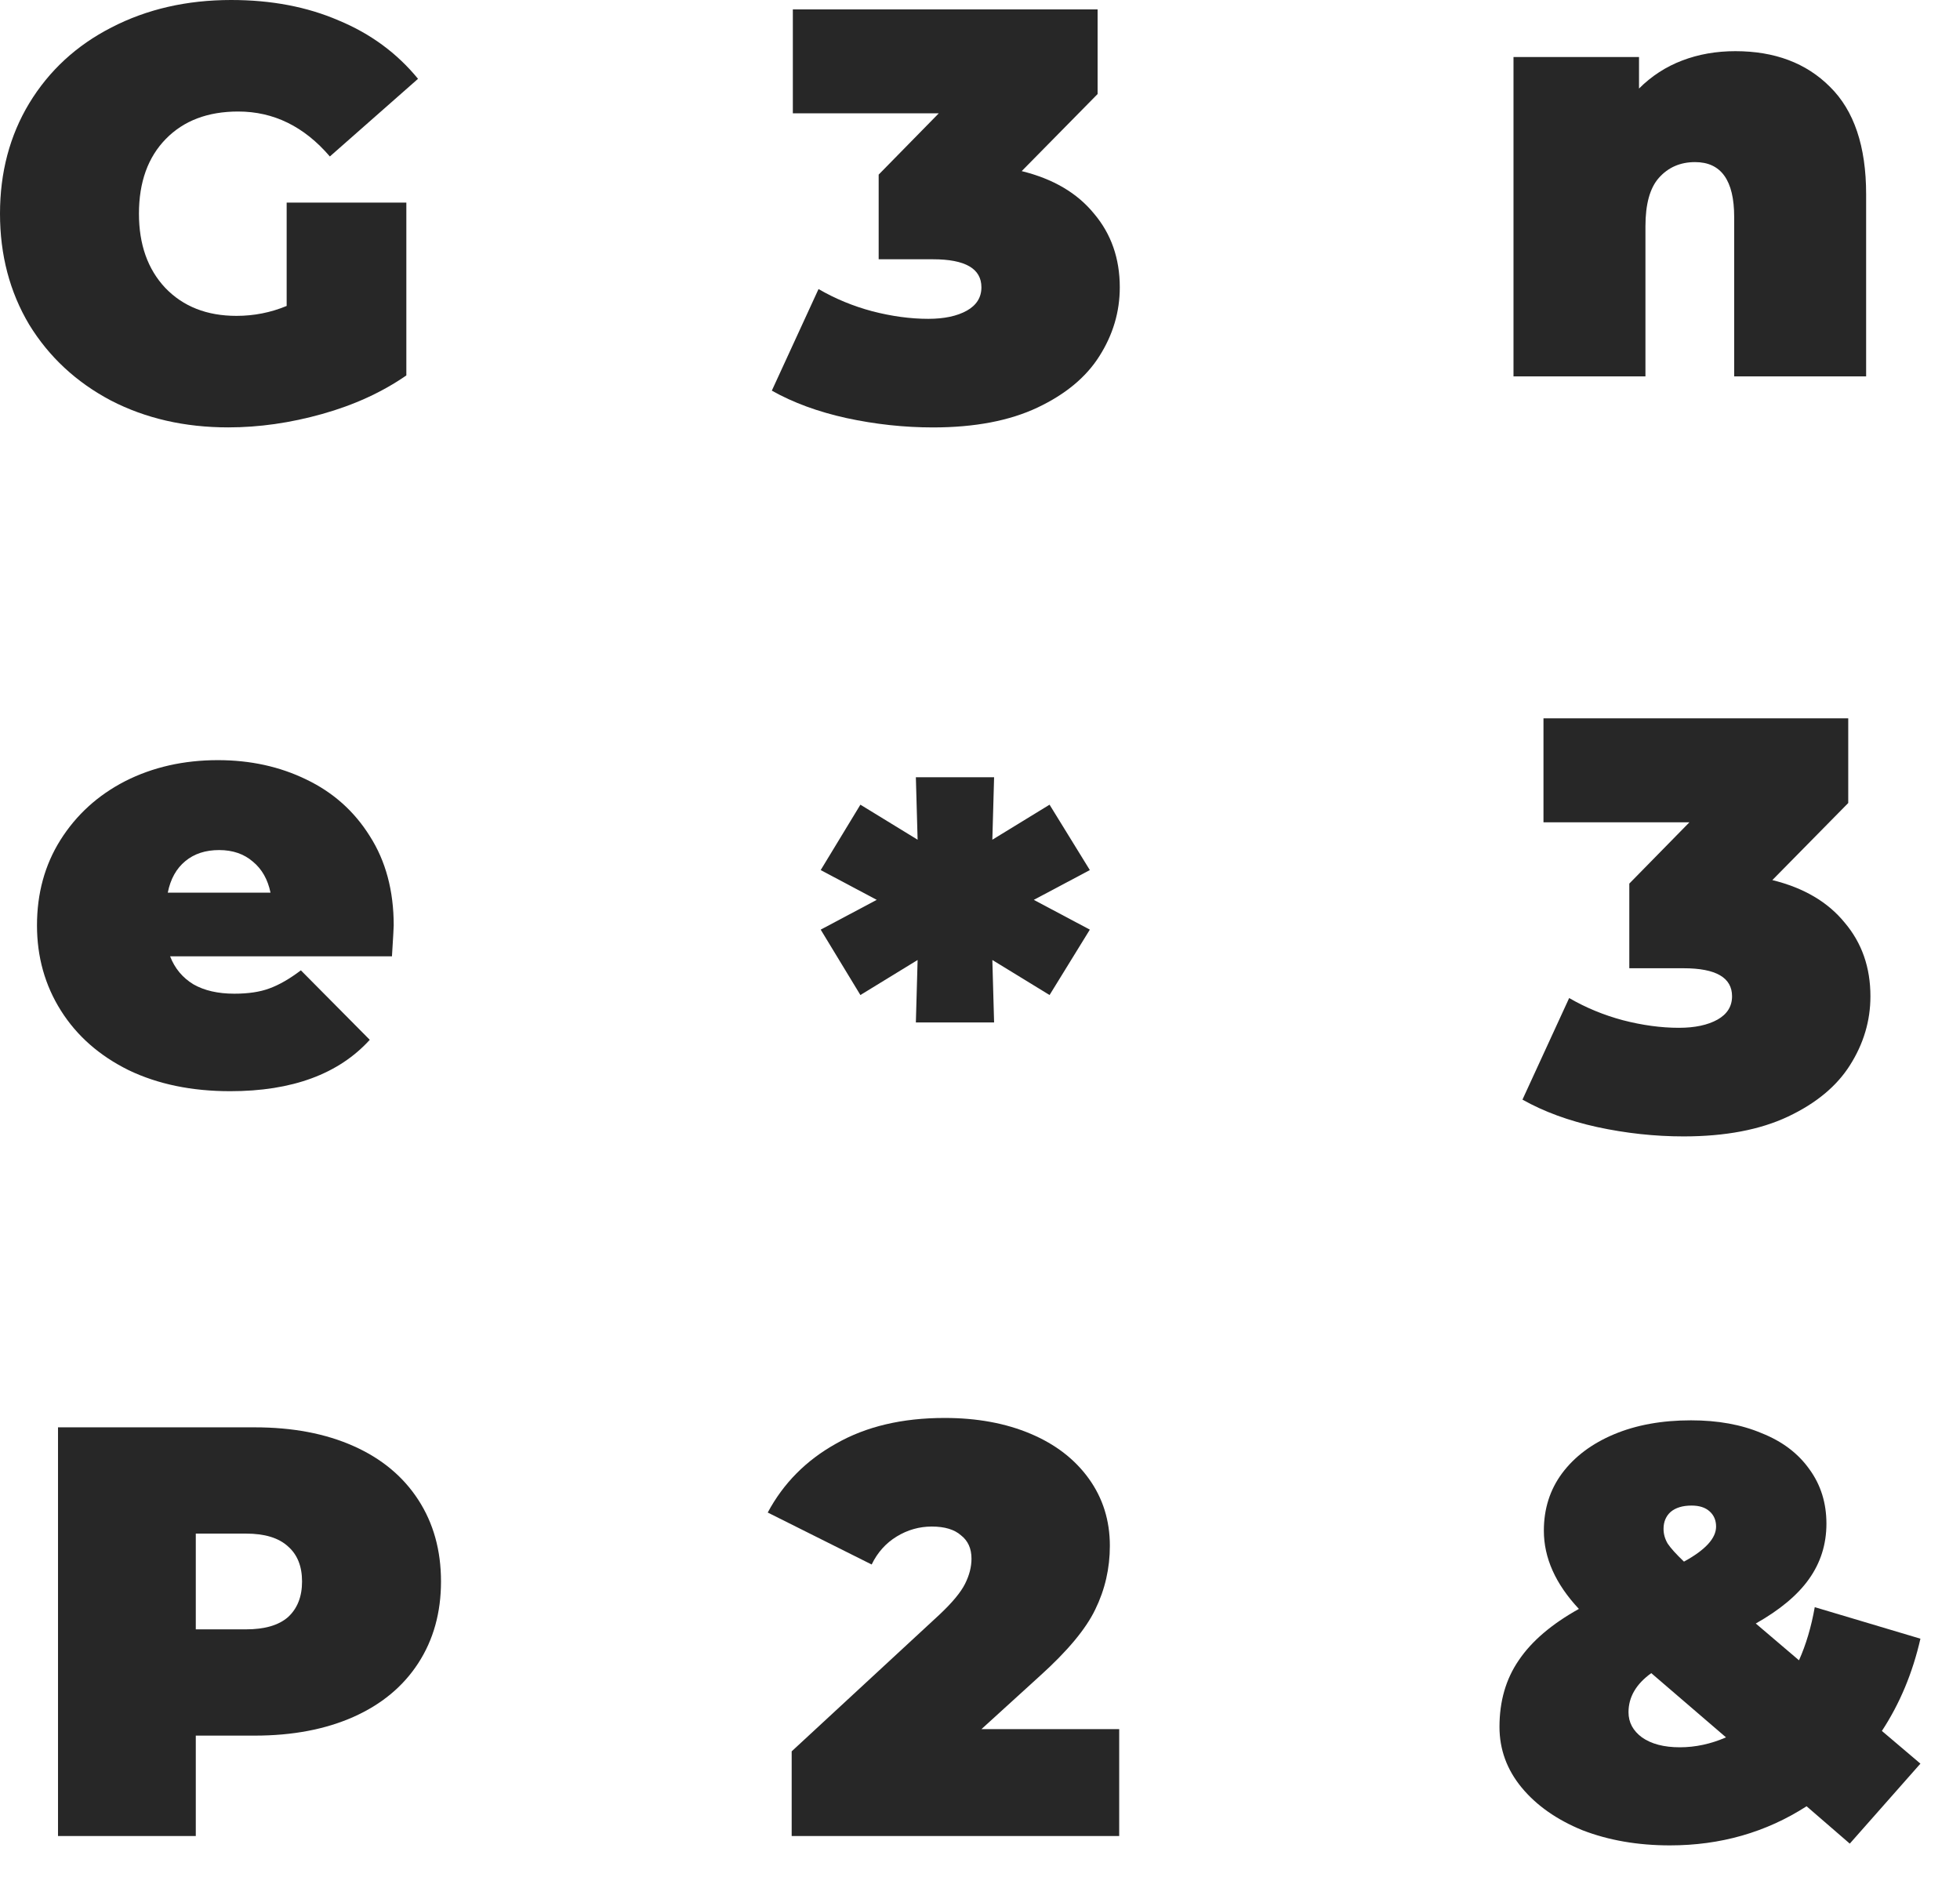 <svg width="47" height="45" viewBox="0 0 47 45" fill="none" xmlns="http://www.w3.org/2000/svg">
<path d="M41.613 1.227C42.556 1.227 43.312 1.511 43.881 2.081C44.46 2.65 44.749 3.509 44.749 4.657V9.025H41.585V5.203C41.585 4.325 41.272 3.887 40.647 3.887C40.292 3.887 40.003 4.013 39.779 4.265C39.564 4.507 39.457 4.895 39.457 5.427V9.025H36.293V1.367H39.303V2.123C39.602 1.824 39.947 1.6 40.339 1.451C40.731 1.301 41.156 1.227 41.613 1.227Z" fill="#272727"/>
<path d="M24.79 21.577L26.134 22.291L25.168 23.859L23.796 23.019L23.838 24.517H21.962L22.004 23.019L20.632 23.859L19.68 22.291L21.024 21.577L19.68 20.863L20.632 19.295L22.004 20.135L21.962 18.637H23.838L23.796 20.135L25.168 19.295L26.134 20.863L24.79 21.577Z" fill="#272727"/>
<path d="M6.874 4.858H9.744V9.002C9.165 9.403 8.493 9.711 7.728 9.926C6.963 10.141 6.211 10.248 5.474 10.248C4.429 10.248 3.491 10.033 2.66 9.604C1.829 9.165 1.176 8.559 0.7 7.784C0.233 7 0 6.113 0 5.124C0 4.135 0.233 3.253 0.7 2.478C1.176 1.694 1.834 1.087 2.674 0.658C3.523 0.219 4.48 0 5.544 0C6.505 0 7.364 0.163 8.12 0.49C8.885 0.807 9.52 1.274 10.024 1.89L7.91 3.752C7.294 3.033 6.561 2.674 5.712 2.674C4.984 2.674 4.405 2.893 3.976 3.332C3.547 3.771 3.332 4.368 3.332 5.124C3.332 5.861 3.542 6.454 3.962 6.902C4.391 7.35 4.961 7.574 5.67 7.574C6.09 7.574 6.491 7.495 6.874 7.336V4.858Z" fill="#272727"/>
<path d="M9.441 22.189C9.441 22.235 9.427 22.483 9.399 22.931H4.079C4.191 23.22 4.377 23.444 4.639 23.603C4.9 23.752 5.227 23.827 5.619 23.827C5.955 23.827 6.235 23.785 6.459 23.701C6.692 23.617 6.944 23.472 7.215 23.267L8.867 24.933C8.12 25.754 7.005 26.165 5.521 26.165C4.597 26.165 3.785 25.997 3.085 25.661C2.385 25.315 1.843 24.839 1.461 24.233C1.078 23.626 0.887 22.945 0.887 22.189C0.887 21.423 1.073 20.742 1.447 20.145C1.829 19.538 2.347 19.067 3.001 18.731C3.663 18.395 4.405 18.227 5.227 18.227C6.001 18.227 6.706 18.381 7.341 18.689C7.985 18.997 8.493 19.449 8.867 20.047C9.249 20.644 9.441 21.358 9.441 22.189ZM5.255 20.383C4.928 20.383 4.657 20.471 4.443 20.649C4.228 20.826 4.088 21.078 4.023 21.405H6.487C6.421 21.087 6.281 20.84 6.067 20.663C5.852 20.476 5.581 20.383 5.255 20.383Z" fill="#272727"/>
<path d="M24.5 4.103C25.256 4.289 25.834 4.63 26.236 5.125C26.646 5.61 26.852 6.198 26.852 6.889C26.852 7.477 26.689 8.027 26.362 8.541C26.044 9.045 25.55 9.455 24.878 9.773C24.206 10.09 23.37 10.249 22.372 10.249C21.681 10.249 20.991 10.174 20.3 10.025C19.619 9.875 19.021 9.656 18.508 9.367L19.628 6.931C20.029 7.164 20.459 7.341 20.916 7.463C21.383 7.584 21.831 7.645 22.26 7.645C22.642 7.645 22.951 7.579 23.184 7.449C23.417 7.318 23.534 7.131 23.534 6.889C23.534 6.441 23.146 6.217 22.372 6.217H21.07V4.187L22.512 2.717H19.012V0.225H26.32V2.255L24.5 4.103Z" fill="#272727"/>
<path d="M42.5 21.103C43.256 21.289 43.834 21.63 44.236 22.125C44.647 22.61 44.852 23.198 44.852 23.889C44.852 24.477 44.688 25.027 44.362 25.541C44.044 26.045 43.55 26.455 42.878 26.773C42.206 27.09 41.37 27.249 40.372 27.249C39.681 27.249 38.99 27.174 38.3 27.025C37.618 26.875 37.021 26.656 36.508 26.367L37.628 23.931C38.029 24.164 38.459 24.341 38.916 24.463C39.383 24.584 39.831 24.645 40.26 24.645C40.642 24.645 40.95 24.579 41.184 24.449C41.417 24.318 41.534 24.131 41.534 23.889C41.534 23.441 41.147 23.217 40.372 23.217H39.07V21.187L40.512 19.717H37.012V17.225H44.32V19.255L42.5 21.103Z" fill="#272727"/>
<path d="M46.051 39.293C45.864 40.114 45.556 40.851 45.127 41.505L46.051 42.289L44.357 44.207L43.321 43.311C42.35 43.936 41.258 44.249 40.045 44.249C39.27 44.249 38.57 44.127 37.945 43.885C37.329 43.633 36.844 43.292 36.489 42.863C36.134 42.433 35.957 41.948 35.957 41.407C35.957 40.791 36.111 40.259 36.419 39.811C36.727 39.353 37.208 38.943 37.861 38.579C37.301 37.981 37.021 37.356 37.021 36.703C37.021 36.18 37.166 35.723 37.455 35.331C37.754 34.929 38.169 34.617 38.701 34.393C39.233 34.169 39.849 34.057 40.549 34.057C41.193 34.057 41.758 34.159 42.243 34.365C42.738 34.561 43.12 34.85 43.391 35.233C43.662 35.606 43.797 36.04 43.797 36.535C43.797 37.029 43.657 37.473 43.377 37.865C43.106 38.247 42.682 38.602 42.103 38.929L43.139 39.811C43.307 39.437 43.433 39.013 43.517 38.537L46.051 39.293ZM40.563 36.101C40.348 36.101 40.18 36.152 40.059 36.255C39.947 36.357 39.891 36.493 39.891 36.661C39.891 36.782 39.924 36.899 39.989 37.011C40.064 37.123 40.194 37.267 40.381 37.445C40.894 37.165 41.151 36.885 41.151 36.605C41.151 36.455 41.1 36.334 40.997 36.241C40.894 36.147 40.75 36.101 40.563 36.101ZM40.283 41.897C40.656 41.897 41.025 41.817 41.389 41.659L39.597 40.119C39.233 40.38 39.051 40.693 39.051 41.057C39.051 41.299 39.158 41.5 39.373 41.659C39.597 41.817 39.9 41.897 40.283 41.897Z" fill="#272727"/>
<path d="M6.109 34.225C7.014 34.225 7.803 34.374 8.475 34.673C9.147 34.971 9.665 35.401 10.029 35.961C10.393 36.521 10.575 37.174 10.575 37.921C10.575 38.667 10.393 39.321 10.029 39.881C9.665 40.441 9.147 40.87 8.475 41.169C7.803 41.467 7.014 41.617 6.109 41.617H4.695V44.025H1.391V34.225H6.109ZM5.899 39.069C6.347 39.069 6.683 38.971 6.907 38.775C7.131 38.569 7.243 38.285 7.243 37.921C7.243 37.557 7.131 37.277 6.907 37.081C6.683 36.875 6.347 36.773 5.899 36.773H4.695V39.069H5.899Z" fill="#272727"/>
<path d="M26.838 41.462V44.024H18.984V41.994L22.526 38.718C22.834 38.429 23.04 38.181 23.142 37.976C23.245 37.771 23.296 37.57 23.296 37.374C23.296 37.131 23.212 36.945 23.044 36.814C22.886 36.674 22.652 36.604 22.344 36.604C22.046 36.604 21.765 36.683 21.504 36.842C21.243 37.001 21.042 37.225 20.902 37.514L18.41 36.268C18.784 35.568 19.329 35.017 20.048 34.616C20.767 34.205 21.635 34 22.652 34C23.427 34 24.113 34.126 24.71 34.378C25.308 34.63 25.774 34.989 26.11 35.456C26.446 35.923 26.614 36.459 26.614 37.066C26.614 37.607 26.497 38.116 26.264 38.592C26.04 39.059 25.597 39.591 24.934 40.188L23.534 41.462H26.838Z" fill="#272727"/>
</svg>

